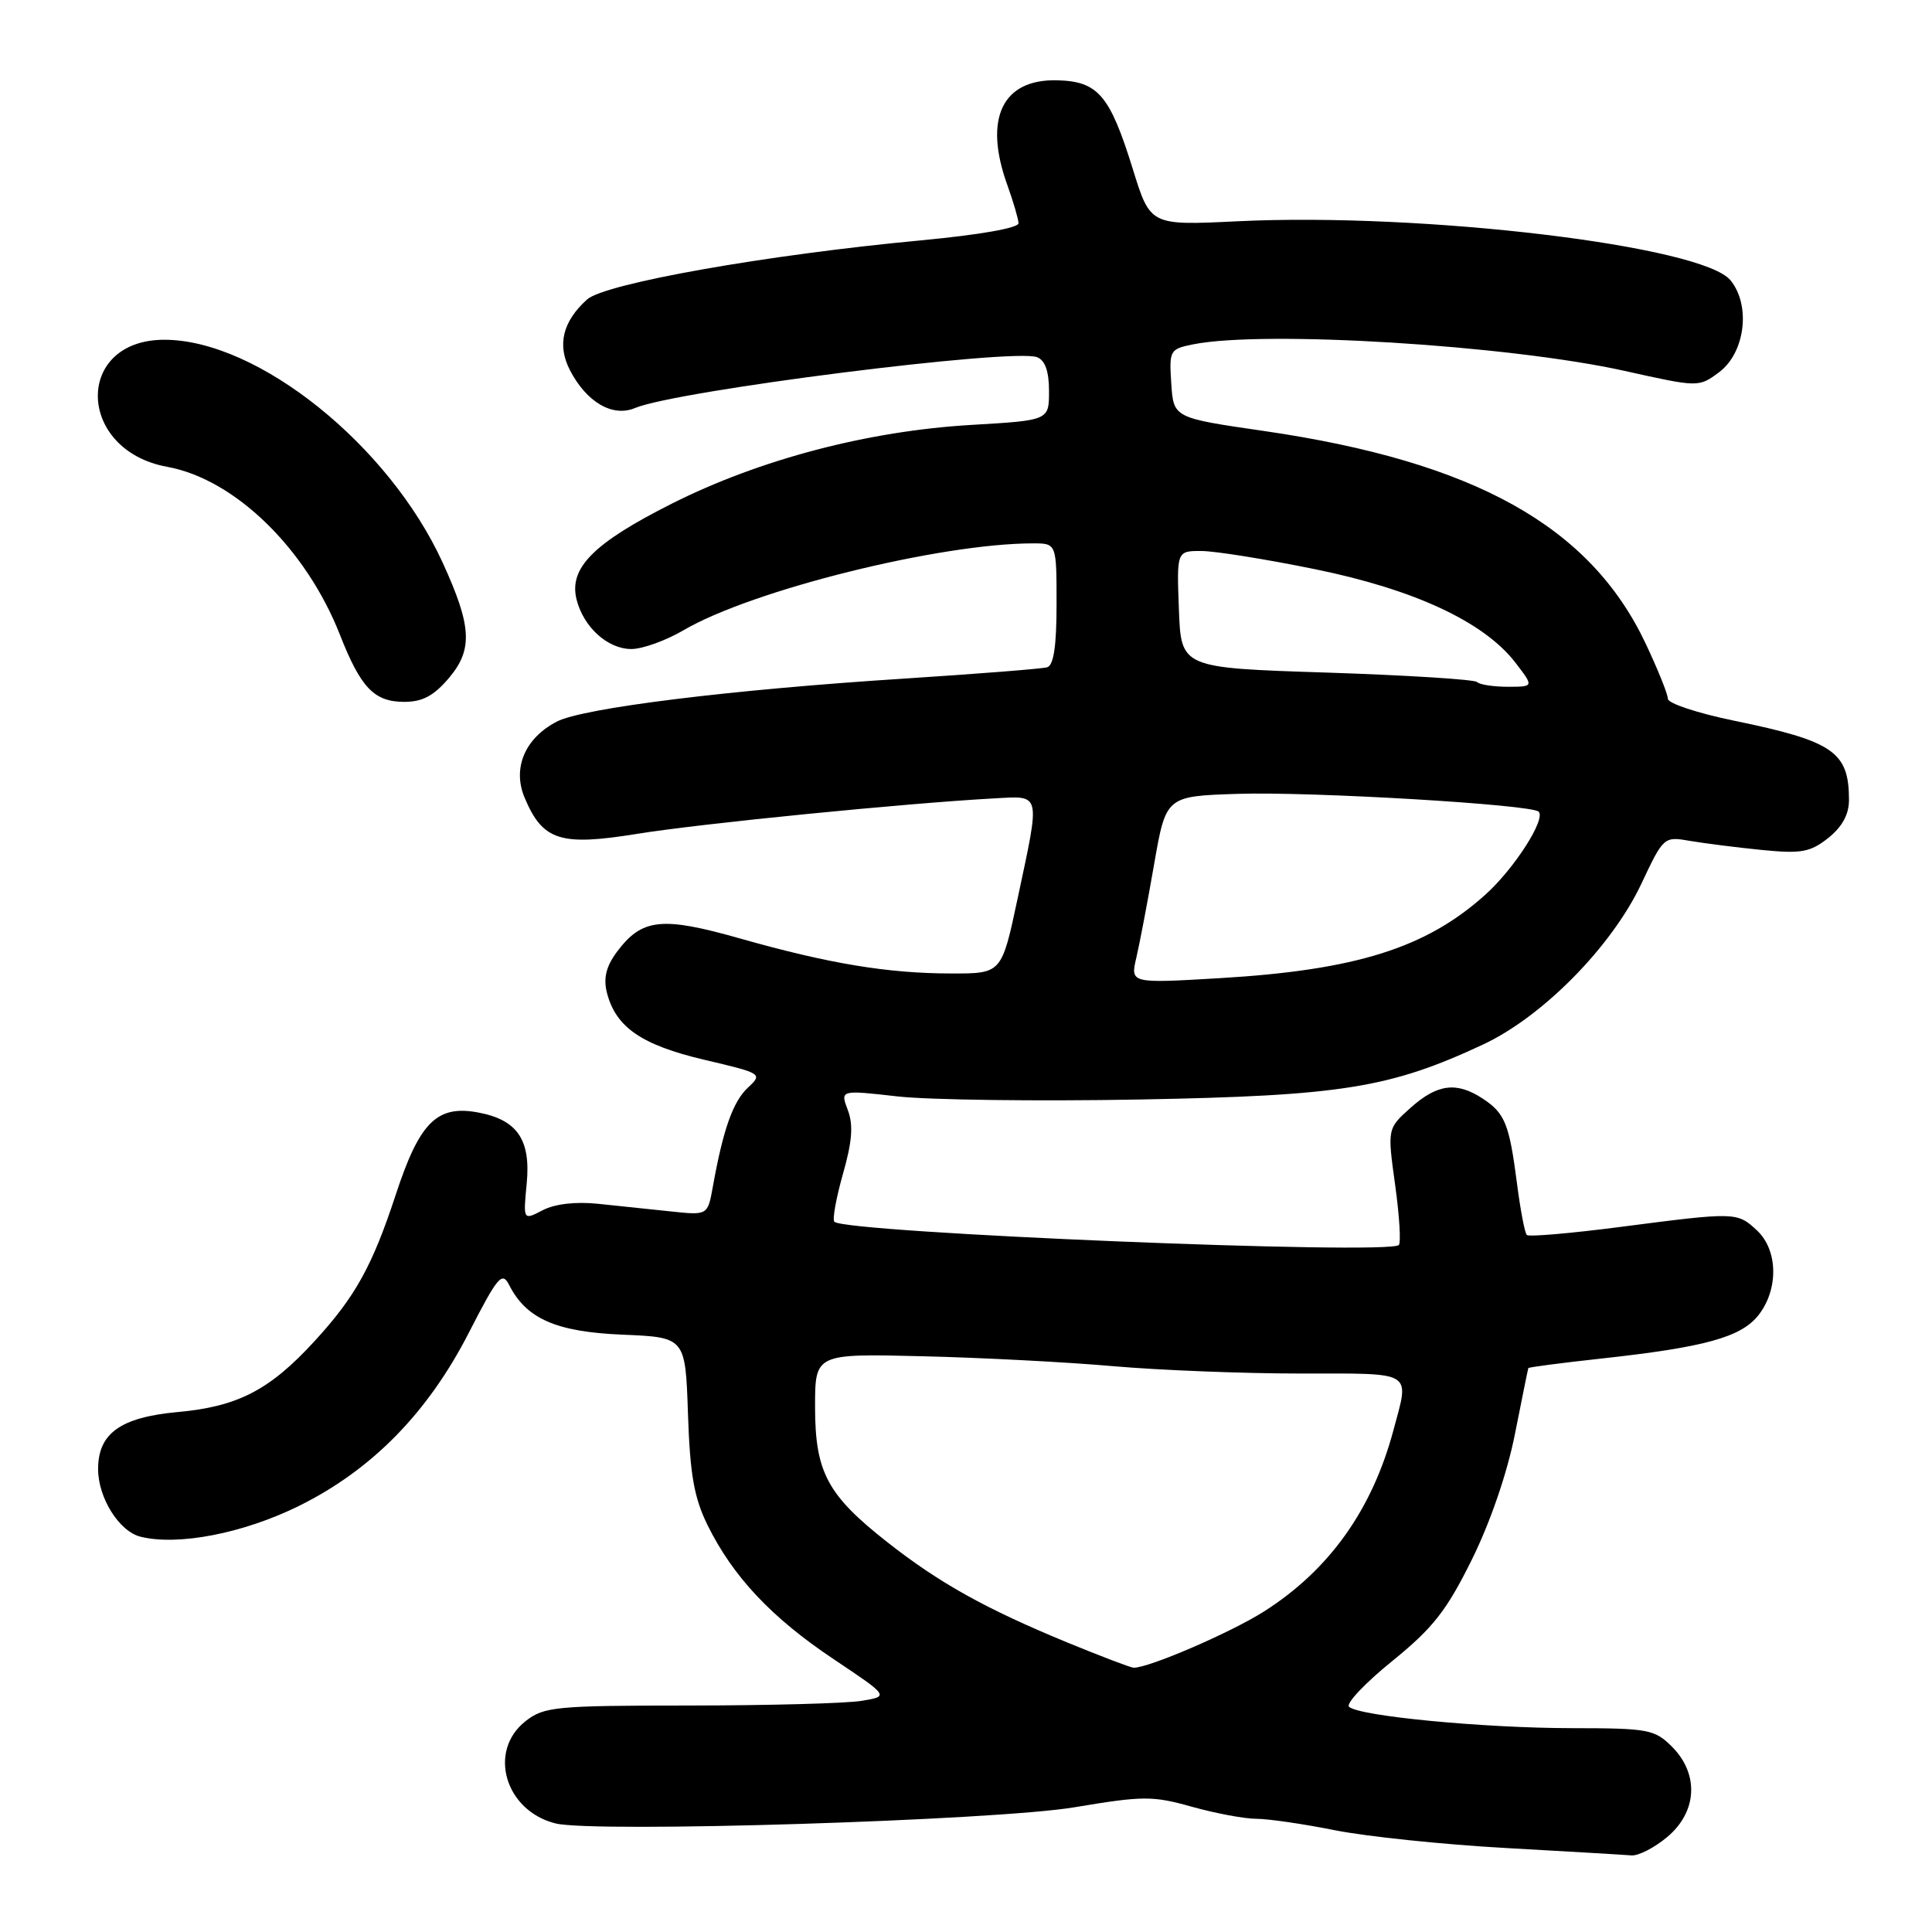 <?xml version="1.0" encoding="UTF-8" standalone="no"?>
<!DOCTYPE svg PUBLIC "-//W3C//DTD SVG 1.1//EN" "http://www.w3.org/Graphics/SVG/1.1/DTD/svg11.dtd" >
<svg xmlns="http://www.w3.org/2000/svg" xmlns:xlink="http://www.w3.org/1999/xlink" version="1.1" viewBox="0 0 256 256">
 <g >
 <path fill="currentColor"
d=" M 220.92 243.41 C 224.90 240.07 225.16 235.07 221.55 231.45 C 219.24 229.15 218.42 229.00 208.30 228.99 C 196.55 228.98 179.99 227.39 178.75 226.15 C 178.32 225.72 180.90 222.99 184.49 220.09 C 189.90 215.70 191.68 213.42 195.03 206.65 C 197.48 201.70 199.72 195.16 200.74 190.00 C 201.67 185.32 202.46 181.40 202.51 181.28 C 202.56 181.16 206.85 180.60 212.05 180.03 C 225.89 178.52 230.70 177.20 233.01 174.26 C 235.69 170.85 235.60 165.64 232.81 163.04 C 230.18 160.59 230.01 160.59 214.82 162.56 C 208.21 163.42 202.58 163.91 202.31 163.64 C 202.04 163.38 201.46 160.31 201.01 156.83 C 199.99 148.92 199.42 147.51 196.45 145.56 C 193.01 143.30 190.45 143.63 186.93 146.77 C 183.83 149.54 183.83 149.54 184.86 156.99 C 185.43 161.08 185.65 164.68 185.35 164.97 C 183.97 166.32 112.03 163.36 110.56 161.89 C 110.27 161.61 110.79 158.76 111.69 155.57 C 112.92 151.26 113.09 149.07 112.34 147.09 C 111.33 144.42 111.33 144.42 118.92 145.28 C 123.09 145.75 137.53 145.94 151.00 145.69 C 177.73 145.20 184.16 144.17 196.50 138.41 C 204.42 134.71 213.55 125.44 217.48 117.12 C 220.44 110.84 220.47 110.82 223.98 111.43 C 225.92 111.76 230.20 112.30 233.50 112.63 C 238.69 113.14 239.87 112.92 242.25 111.04 C 244.09 109.57 245.00 107.92 245.00 106.01 C 245.00 99.62 242.96 98.21 229.75 95.49 C 224.94 94.50 221.00 93.20 221.00 92.59 C 221.00 91.99 219.67 88.68 218.04 85.24 C 210.69 69.70 195.35 61.17 167.50 57.11 C 155.50 55.37 155.50 55.37 155.20 50.82 C 154.91 46.42 155.01 46.25 158.08 45.63 C 167.56 43.74 199.89 45.73 215.29 49.15 C 225.08 51.33 225.08 51.33 227.79 49.32 C 231.24 46.75 232.02 40.47 229.30 37.14 C 225.55 32.56 188.55 28.13 163.96 29.32 C 152.42 29.88 152.42 29.88 150.11 22.42 C 147.06 12.60 145.51 10.78 140.09 10.64 C 132.81 10.45 130.30 15.70 133.47 24.50 C 134.26 26.70 134.93 28.98 134.96 29.57 C 134.98 30.21 129.85 31.11 122.03 31.85 C 101.59 33.76 80.15 37.56 77.79 39.68 C 74.55 42.60 73.80 45.71 75.52 49.05 C 77.72 53.30 81.17 55.31 84.13 54.07 C 89.64 51.75 134.24 46.11 137.42 47.33 C 138.48 47.74 139.00 49.20 139.00 51.82 C 139.00 55.70 139.00 55.70 128.75 56.30 C 115.01 57.10 100.68 60.87 89.03 66.73 C 78.63 71.97 75.35 75.27 76.40 79.44 C 77.32 83.10 80.52 86.00 83.66 86.00 C 85.13 86.00 88.23 84.88 90.57 83.51 C 99.66 78.18 124.54 72.00 136.88 72.00 C 140.00 72.00 140.00 72.00 140.00 80.03 C 140.00 85.60 139.62 88.17 138.75 88.42 C 138.06 88.62 129.53 89.29 119.78 89.92 C 96.82 91.39 77.26 93.81 73.79 95.61 C 69.56 97.80 67.87 101.78 69.51 105.69 C 71.91 111.39 74.22 112.14 84.42 110.49 C 92.78 109.13 120.12 106.42 131.75 105.79 C 138.00 105.45 137.86 104.87 134.86 118.96 C 132.73 129.00 132.73 129.00 126.11 128.99 C 117.66 128.99 109.88 127.70 98.12 124.37 C 87.66 121.40 85.06 121.68 81.72 126.16 C 80.32 128.05 79.94 129.61 80.41 131.50 C 81.57 136.10 84.98 138.46 93.30 140.42 C 101.01 142.23 101.08 142.28 99.09 144.13 C 97.12 145.97 95.81 149.68 94.45 157.27 C 93.77 161.04 93.77 161.04 88.89 160.52 C 86.20 160.23 81.86 159.78 79.25 159.51 C 76.29 159.20 73.53 159.52 71.91 160.36 C 69.32 161.71 69.32 161.71 69.79 156.83 C 70.35 151.02 68.55 148.38 63.36 147.41 C 57.91 146.39 55.60 148.69 52.47 158.21 C 49.33 167.77 47.09 171.82 41.65 177.74 C 35.73 184.19 31.51 186.38 23.57 187.10 C 15.97 187.80 13.00 189.92 13.00 194.66 C 13.00 198.47 15.78 202.91 18.61 203.62 C 23.57 204.86 32.25 203.18 39.60 199.55 C 49.28 194.76 56.69 187.21 62.14 176.56 C 65.95 169.13 66.53 168.44 67.46 170.26 C 69.74 174.75 73.69 176.48 82.48 176.85 C 90.82 177.20 90.82 177.20 91.16 187.35 C 91.43 195.39 91.97 198.45 93.75 202.08 C 97.12 208.91 102.22 214.34 110.45 219.84 C 117.82 224.77 117.82 224.77 114.16 225.37 C 112.15 225.71 101.90 225.98 91.38 225.99 C 73.57 226.00 72.09 226.14 69.63 228.07 C 64.60 232.03 66.92 239.94 73.60 241.61 C 78.67 242.89 131.92 241.23 142.39 239.47 C 151.48 237.95 152.73 237.94 157.95 239.41 C 161.08 240.28 164.91 241.00 166.47 241.00 C 168.02 241.00 172.72 241.68 176.90 242.52 C 181.08 243.35 191.25 244.41 199.50 244.87 C 207.75 245.33 215.25 245.77 216.17 245.85 C 217.09 245.93 219.23 244.83 220.92 243.41 Z  M 59.51 89.81 C 62.68 86.04 62.51 82.97 58.65 74.54 C 51.53 58.99 34.24 45.10 21.88 45.02 C 9.82 44.94 10.07 59.66 22.17 61.86 C 31.10 63.49 40.54 72.67 45.04 84.10 C 47.80 91.14 49.58 93.00 53.57 93.00 C 56.00 93.00 57.50 92.19 59.51 89.81 Z  M 141.40 217.63 C 130.61 213.18 124.48 209.77 117.62 204.38 C 109.62 198.10 108.01 195.09 108.00 186.43 C 108.00 179.36 108.00 179.36 122.25 179.71 C 130.09 179.90 141.47 180.49 147.55 181.03 C 153.63 181.56 164.77 182.00 172.30 182.00 C 187.53 182.00 186.77 181.54 184.64 189.50 C 181.82 200.05 176.13 208.03 167.50 213.52 C 163.10 216.32 152.18 221.03 150.21 220.98 C 149.82 220.97 145.86 219.46 141.40 217.63 Z  M 150.57 126.90 C 151.01 125.03 152.07 119.45 152.93 114.50 C 154.50 105.50 154.50 105.50 164.00 105.19 C 173.73 104.87 202.94 106.60 203.88 107.55 C 204.86 108.53 200.67 115.07 196.86 118.51 C 189.00 125.61 179.70 128.54 161.64 129.61 C 149.77 130.31 149.77 130.31 150.57 126.90 Z  M 195.71 90.37 C 195.36 90.03 186.40 89.47 175.79 89.12 C 156.50 88.50 156.50 88.50 156.21 80.75 C 155.92 73.00 155.92 73.00 159.21 73.01 C 161.02 73.02 167.78 74.10 174.24 75.42 C 187.40 78.10 196.62 82.40 200.78 87.78 C 203.26 91.00 203.26 91.00 199.79 91.00 C 197.89 91.00 196.05 90.72 195.71 90.37 Z "/>
</g>
</svg>